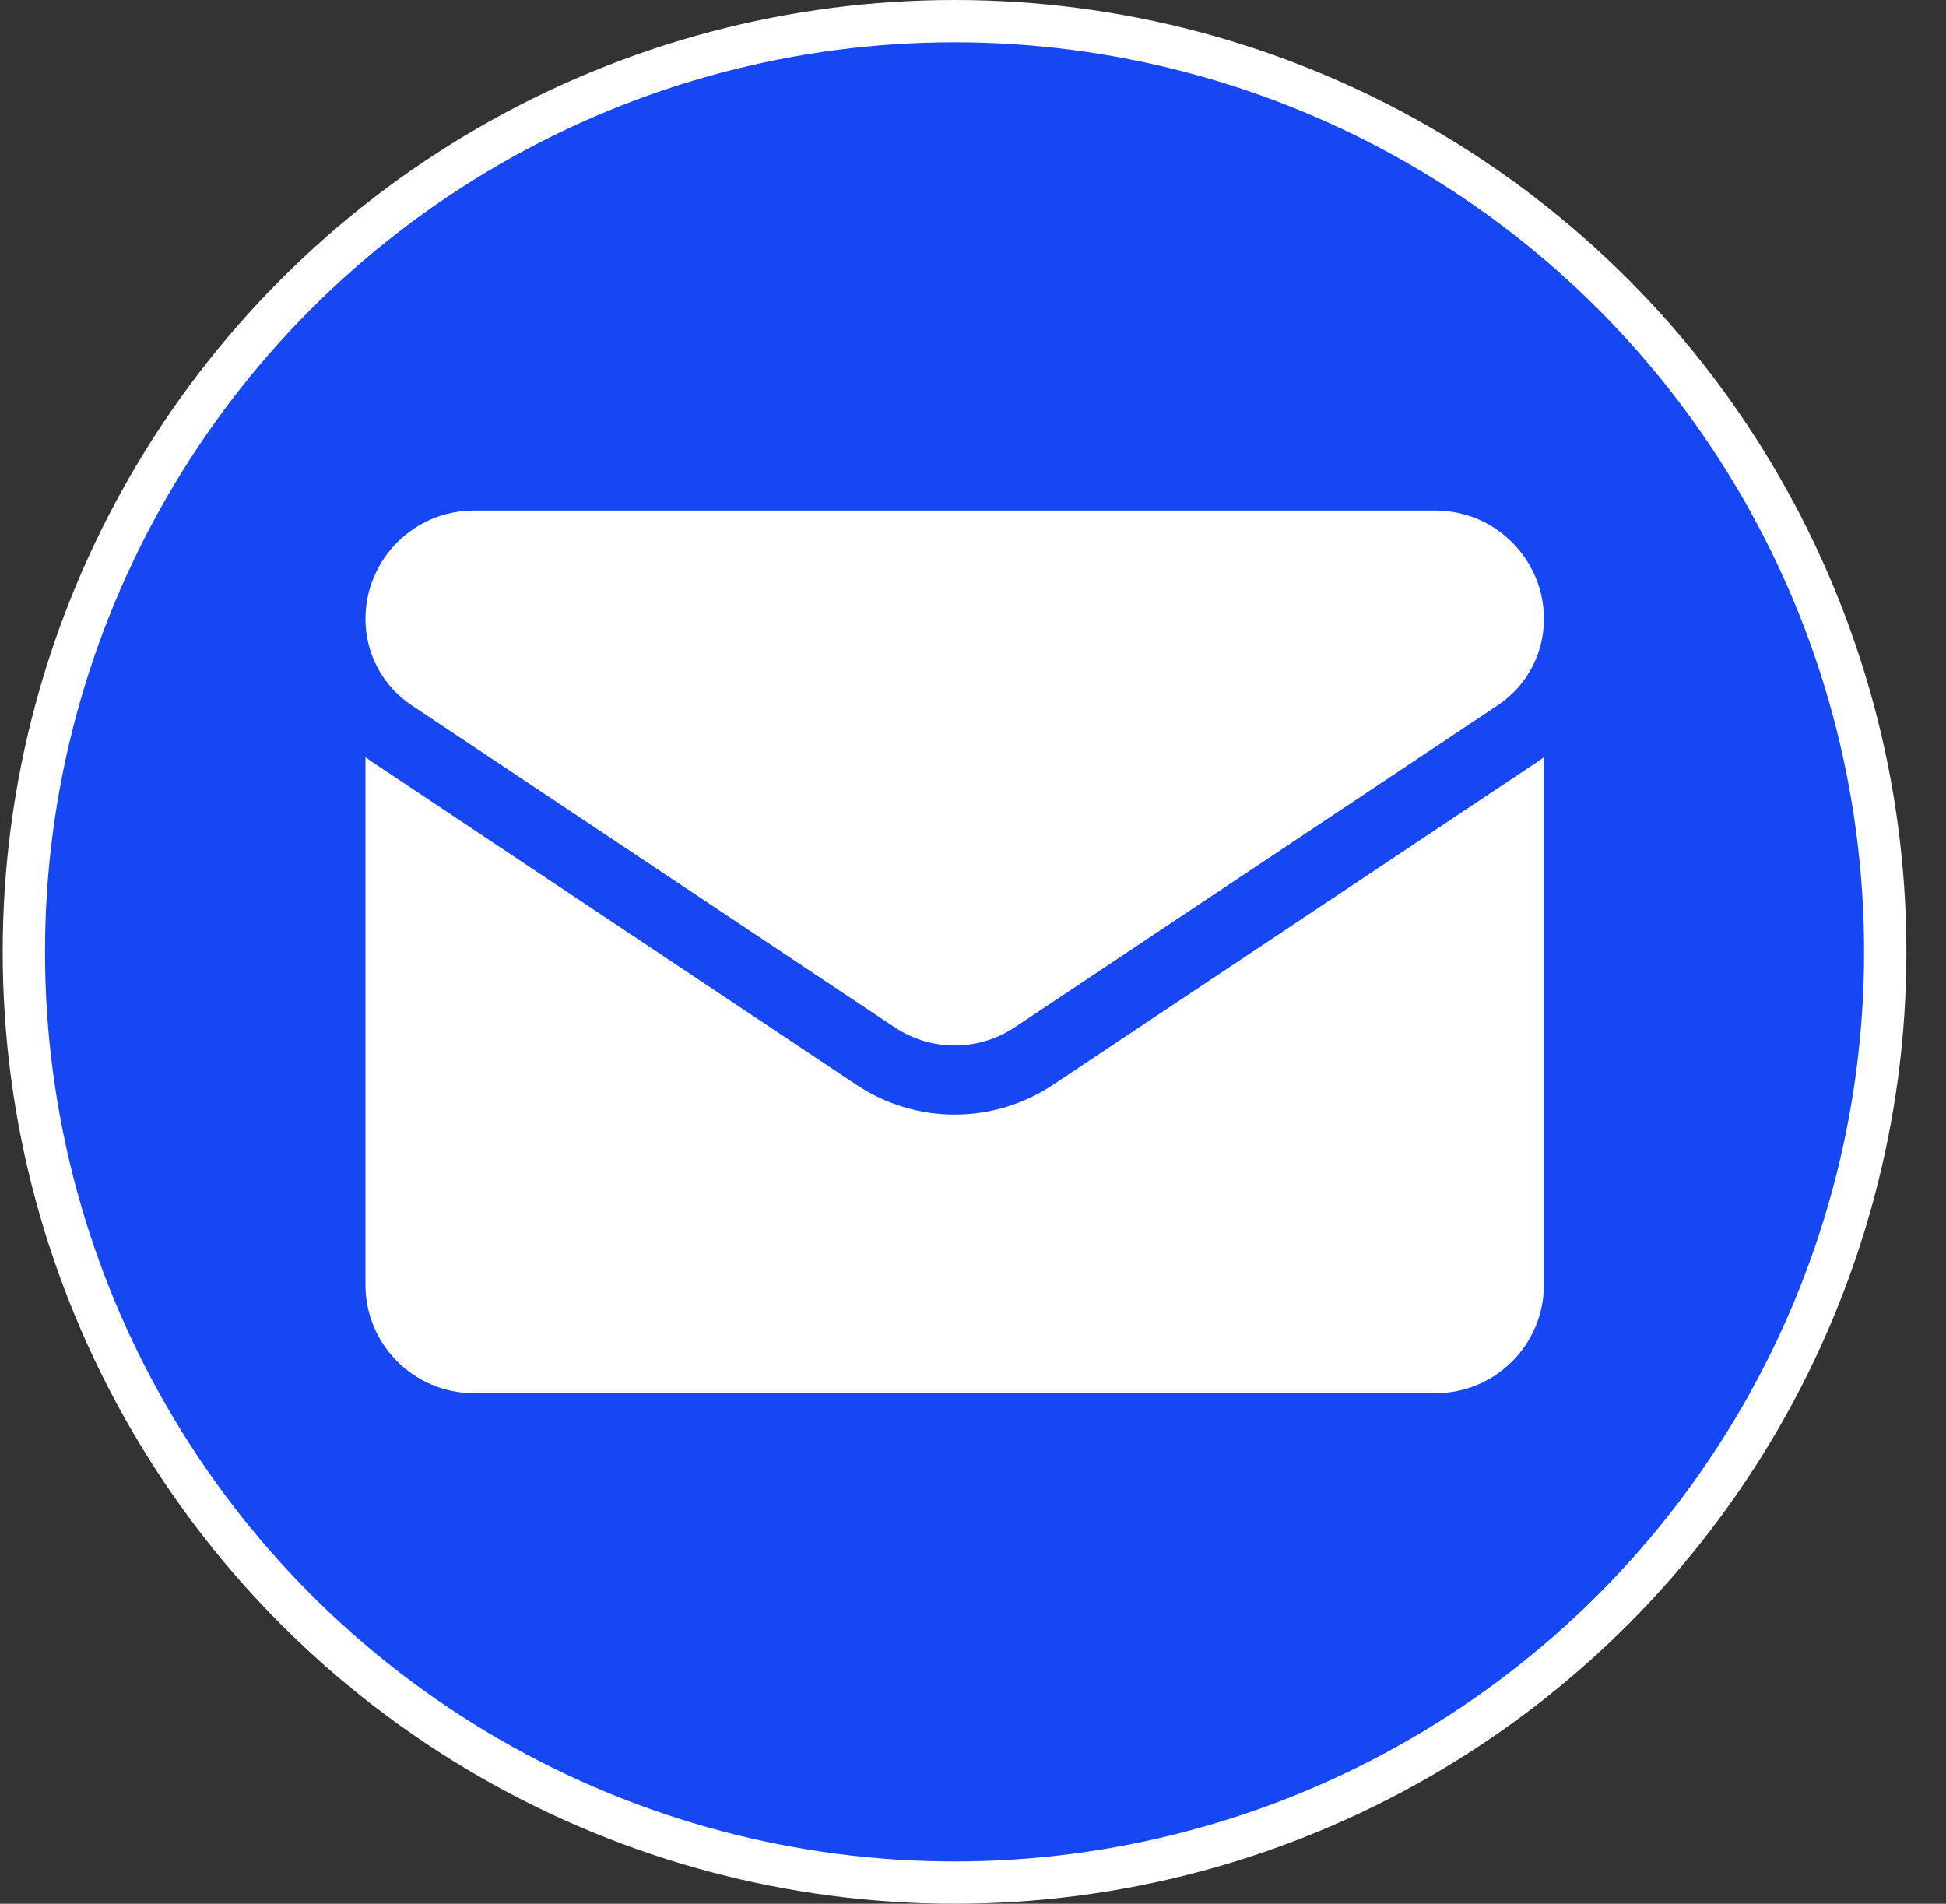 <svg xmlns="http://www.w3.org/2000/svg" width="46" height="45" viewBox="0 0 46 45" fill="none">
    <rect x="0" y="0" width="46" height="45" fill="#333333" stroke="none"/>
    <circle cx="22.564" cy="22.5" r="22" fill="#1647F3" stroke="white"/>
    <g clip-path="url(#clip0_1261_1221)">
        <path d="M24.895 25.639C24.202 26.101 23.397 26.346 22.567 26.346C21.737 26.346 20.932 26.101 20.239 25.639L8.824 18.029C8.761 17.987 8.699 17.943 8.639 17.898V30.368C8.639 31.797 9.799 32.932 11.203 32.932H33.931C35.361 32.932 36.496 31.772 36.496 30.368V17.898C36.435 17.943 36.373 17.987 36.31 18.029L24.895 25.639Z" fill="white"/>
        <path d="M9.73 16.671L21.145 24.281C21.577 24.569 22.072 24.713 22.567 24.713C23.062 24.713 23.558 24.569 23.99 24.281L35.405 16.671C36.088 16.216 36.496 15.454 36.496 14.632C36.496 13.218 35.346 12.068 33.932 12.068H11.202C9.789 12.068 8.639 13.218 8.639 14.633C8.639 15.454 9.047 16.216 9.73 16.671Z" fill="white"/>
    </g>
    <defs>
        <clipPath id="clip0_1261_1221">
            <rect width="27.857" height="27.857" fill="white" transform="translate(8.639 8.571)"/>
        </clipPath>
    </defs>
</svg>